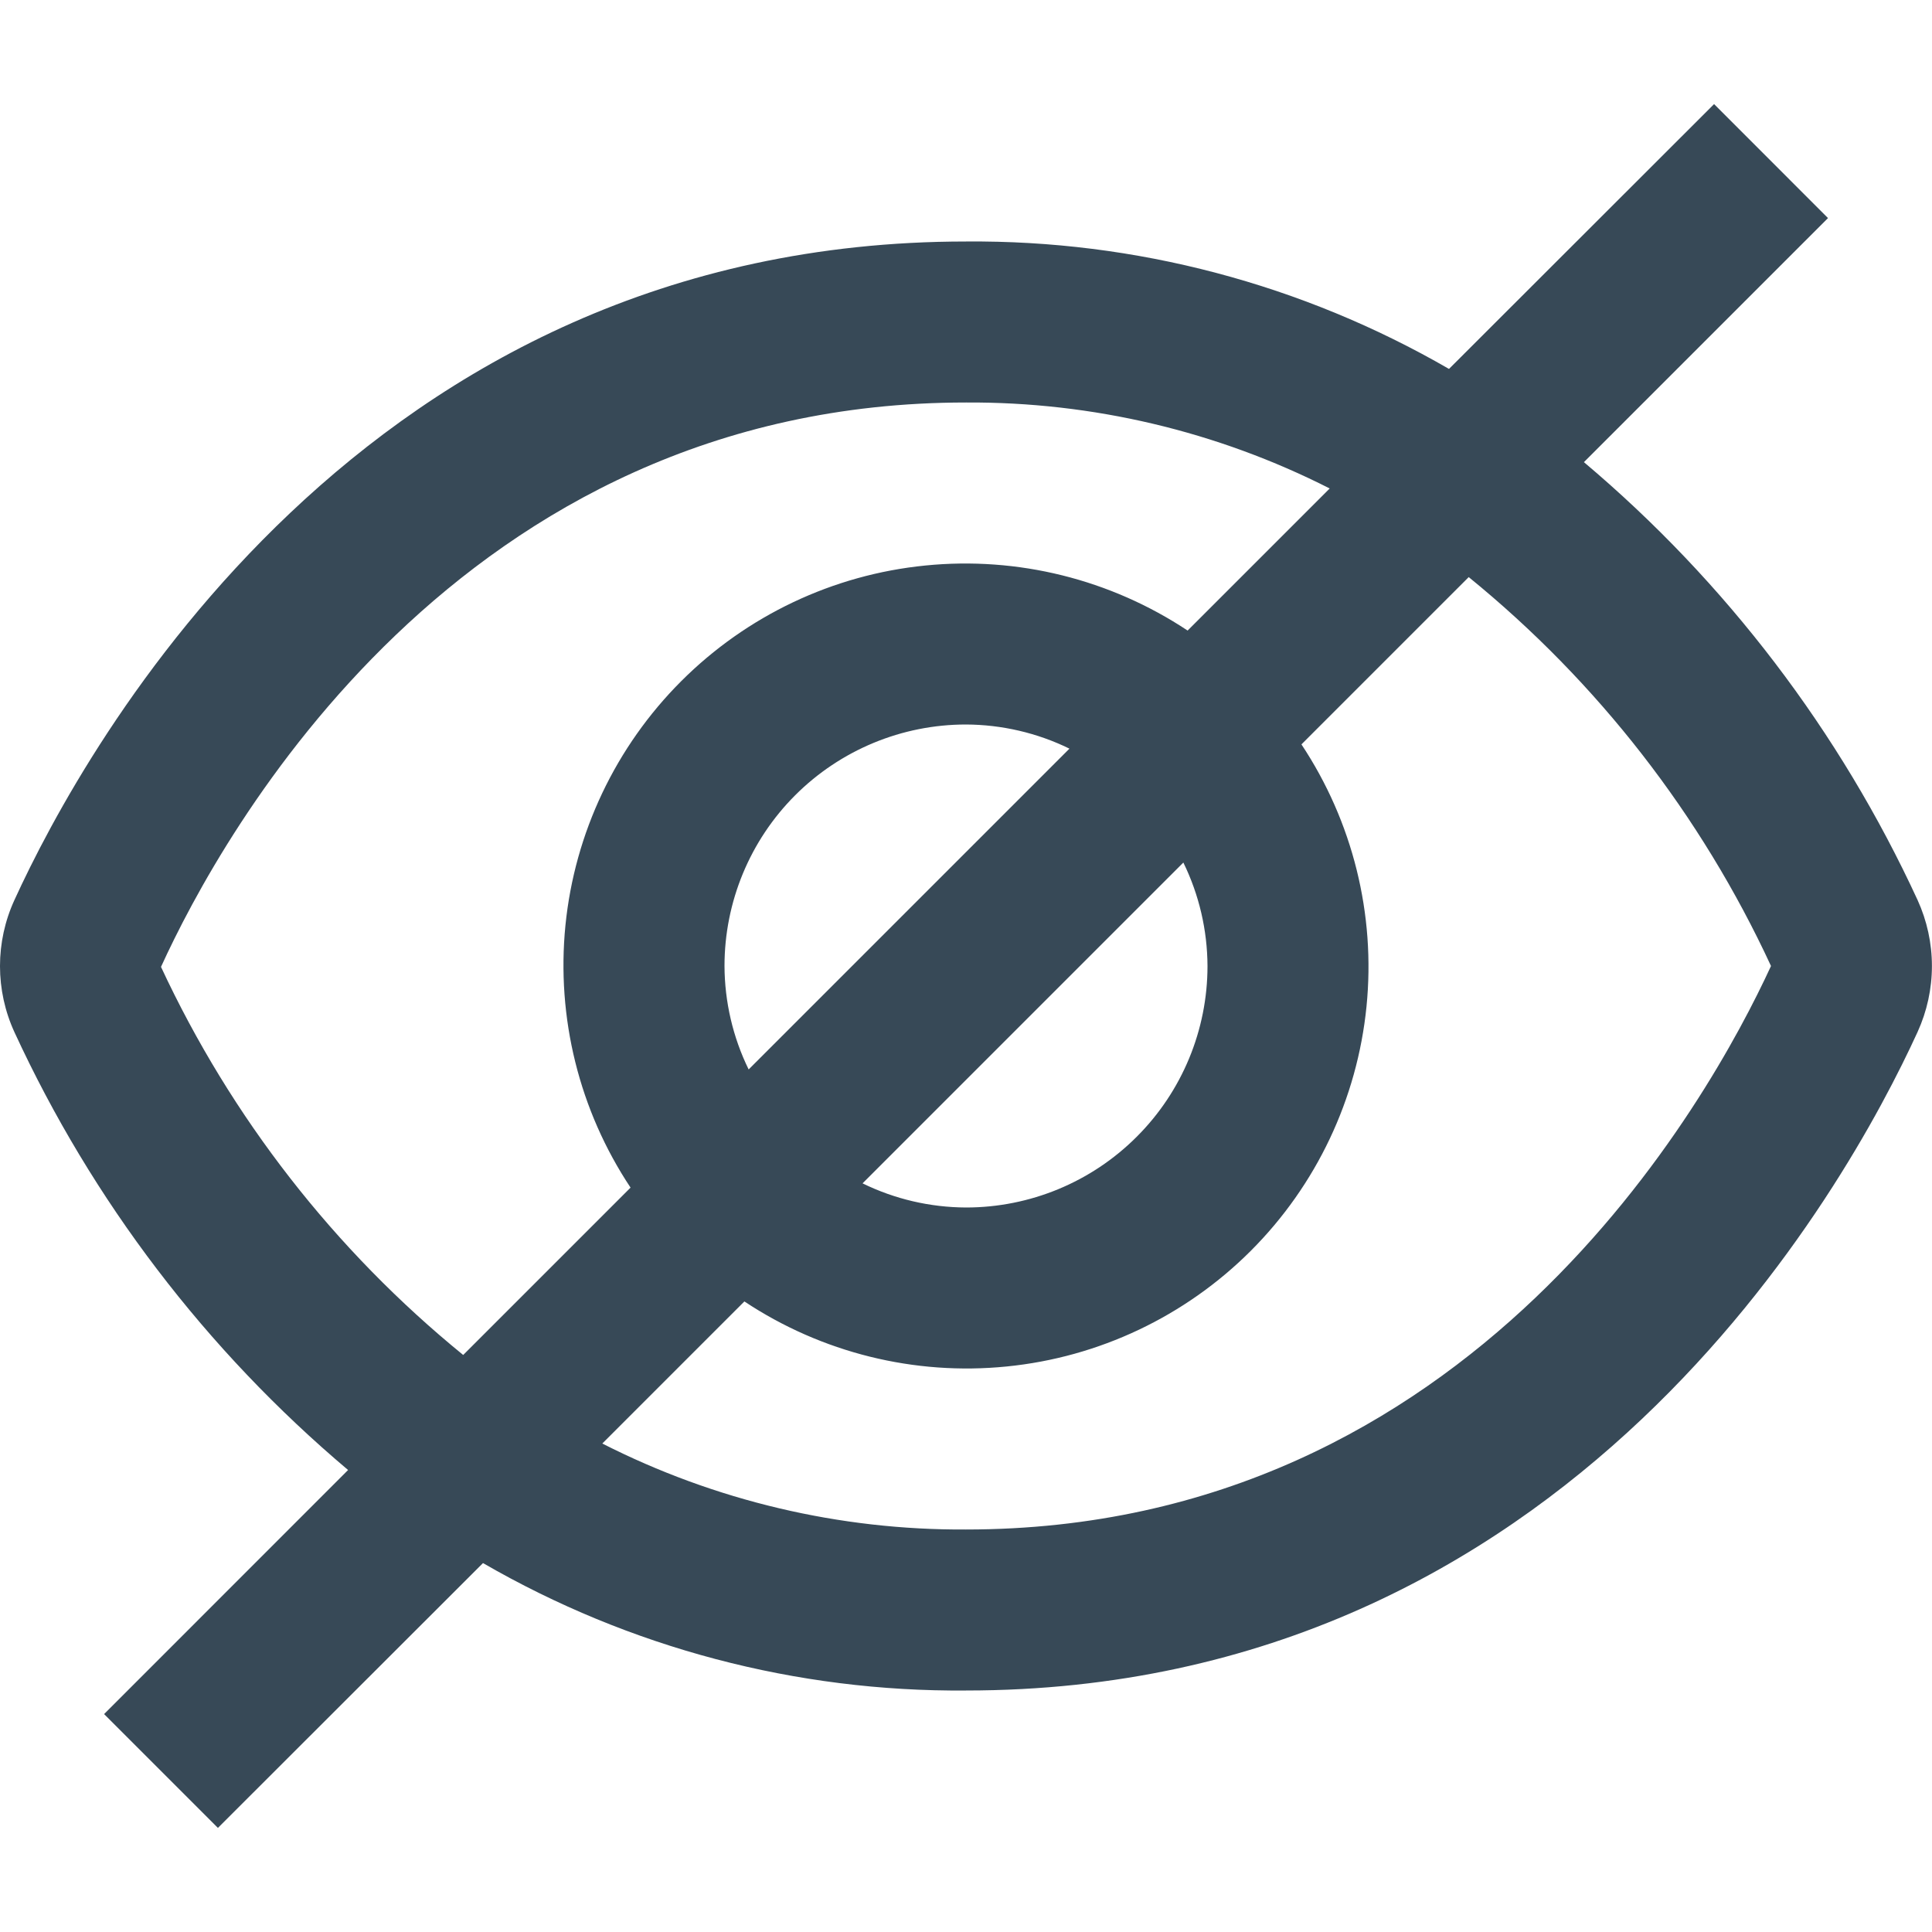 <svg width="24" height="24" viewBox="0 0 24 24" fill="none" xmlns="http://www.w3.org/2000/svg">
<g clip-path="url(#clip0_403_3776)">
<path d="M23.821 11.181C22.855 9.086 21.44 7.228 19.676 5.741L22.708 2.709L21.293 1.293L18 4.583C16.177 3.529 14.105 2.982 12 3C4.5 3 1.057 9.261 0.179 11.181C0.061 11.438 -6.10352e-05 11.718 -6.10352e-05 12.001C-6.10352e-05 12.284 0.061 12.564 0.179 12.821C1.145 14.916 2.56 16.773 4.324 18.261L1.293 21.293L2.707 22.707L6 19.417C7.822 20.471 9.894 21.018 12 21C19.5 21 22.943 14.739 23.821 12.819C23.938 12.562 23.999 12.283 23.999 12C23.999 11.717 23.938 11.438 23.821 11.181ZM2 12.011C2.75 10.366 5.693 5 12 5C13.569 4.991 15.118 5.357 16.518 6.068L14.753 7.833C13.793 7.196 12.642 6.91 11.495 7.025C10.348 7.139 9.277 7.647 8.462 8.462C7.647 9.277 7.139 10.348 7.024 11.495C6.91 12.642 7.195 13.793 7.833 14.753L5.754 16.832C4.154 15.529 2.871 13.881 2 12.011ZM15 12C15 12.796 14.684 13.559 14.121 14.121C13.559 14.684 12.796 15 12 15C11.554 14.998 11.115 14.896 10.715 14.7L14.7 10.715C14.896 11.115 14.998 11.555 15 12ZM9 12C9 11.204 9.316 10.441 9.878 9.879C10.441 9.316 11.204 9 12 9C12.445 9.002 12.885 9.104 13.285 9.3L9.3 13.285C9.104 12.885 9.002 12.445 9 12ZM12 19C10.43 19.009 8.881 18.643 7.482 17.932L9.247 16.167C10.207 16.804 11.358 17.09 12.505 16.975C13.651 16.861 14.723 16.353 15.538 15.538C16.353 14.723 16.86 13.651 16.975 12.505C17.09 11.358 16.804 10.207 16.167 9.247L18.245 7.169C19.848 8.473 21.132 10.125 22 12C21.236 13.657 18.292 19 12 19Z" fill="#374957"/>
</g>
<defs>
<clipPath id="clip0_403_3776">
<rect width="24" height="24" fill="white"/>
</clipPath>
</defs>
</svg>
